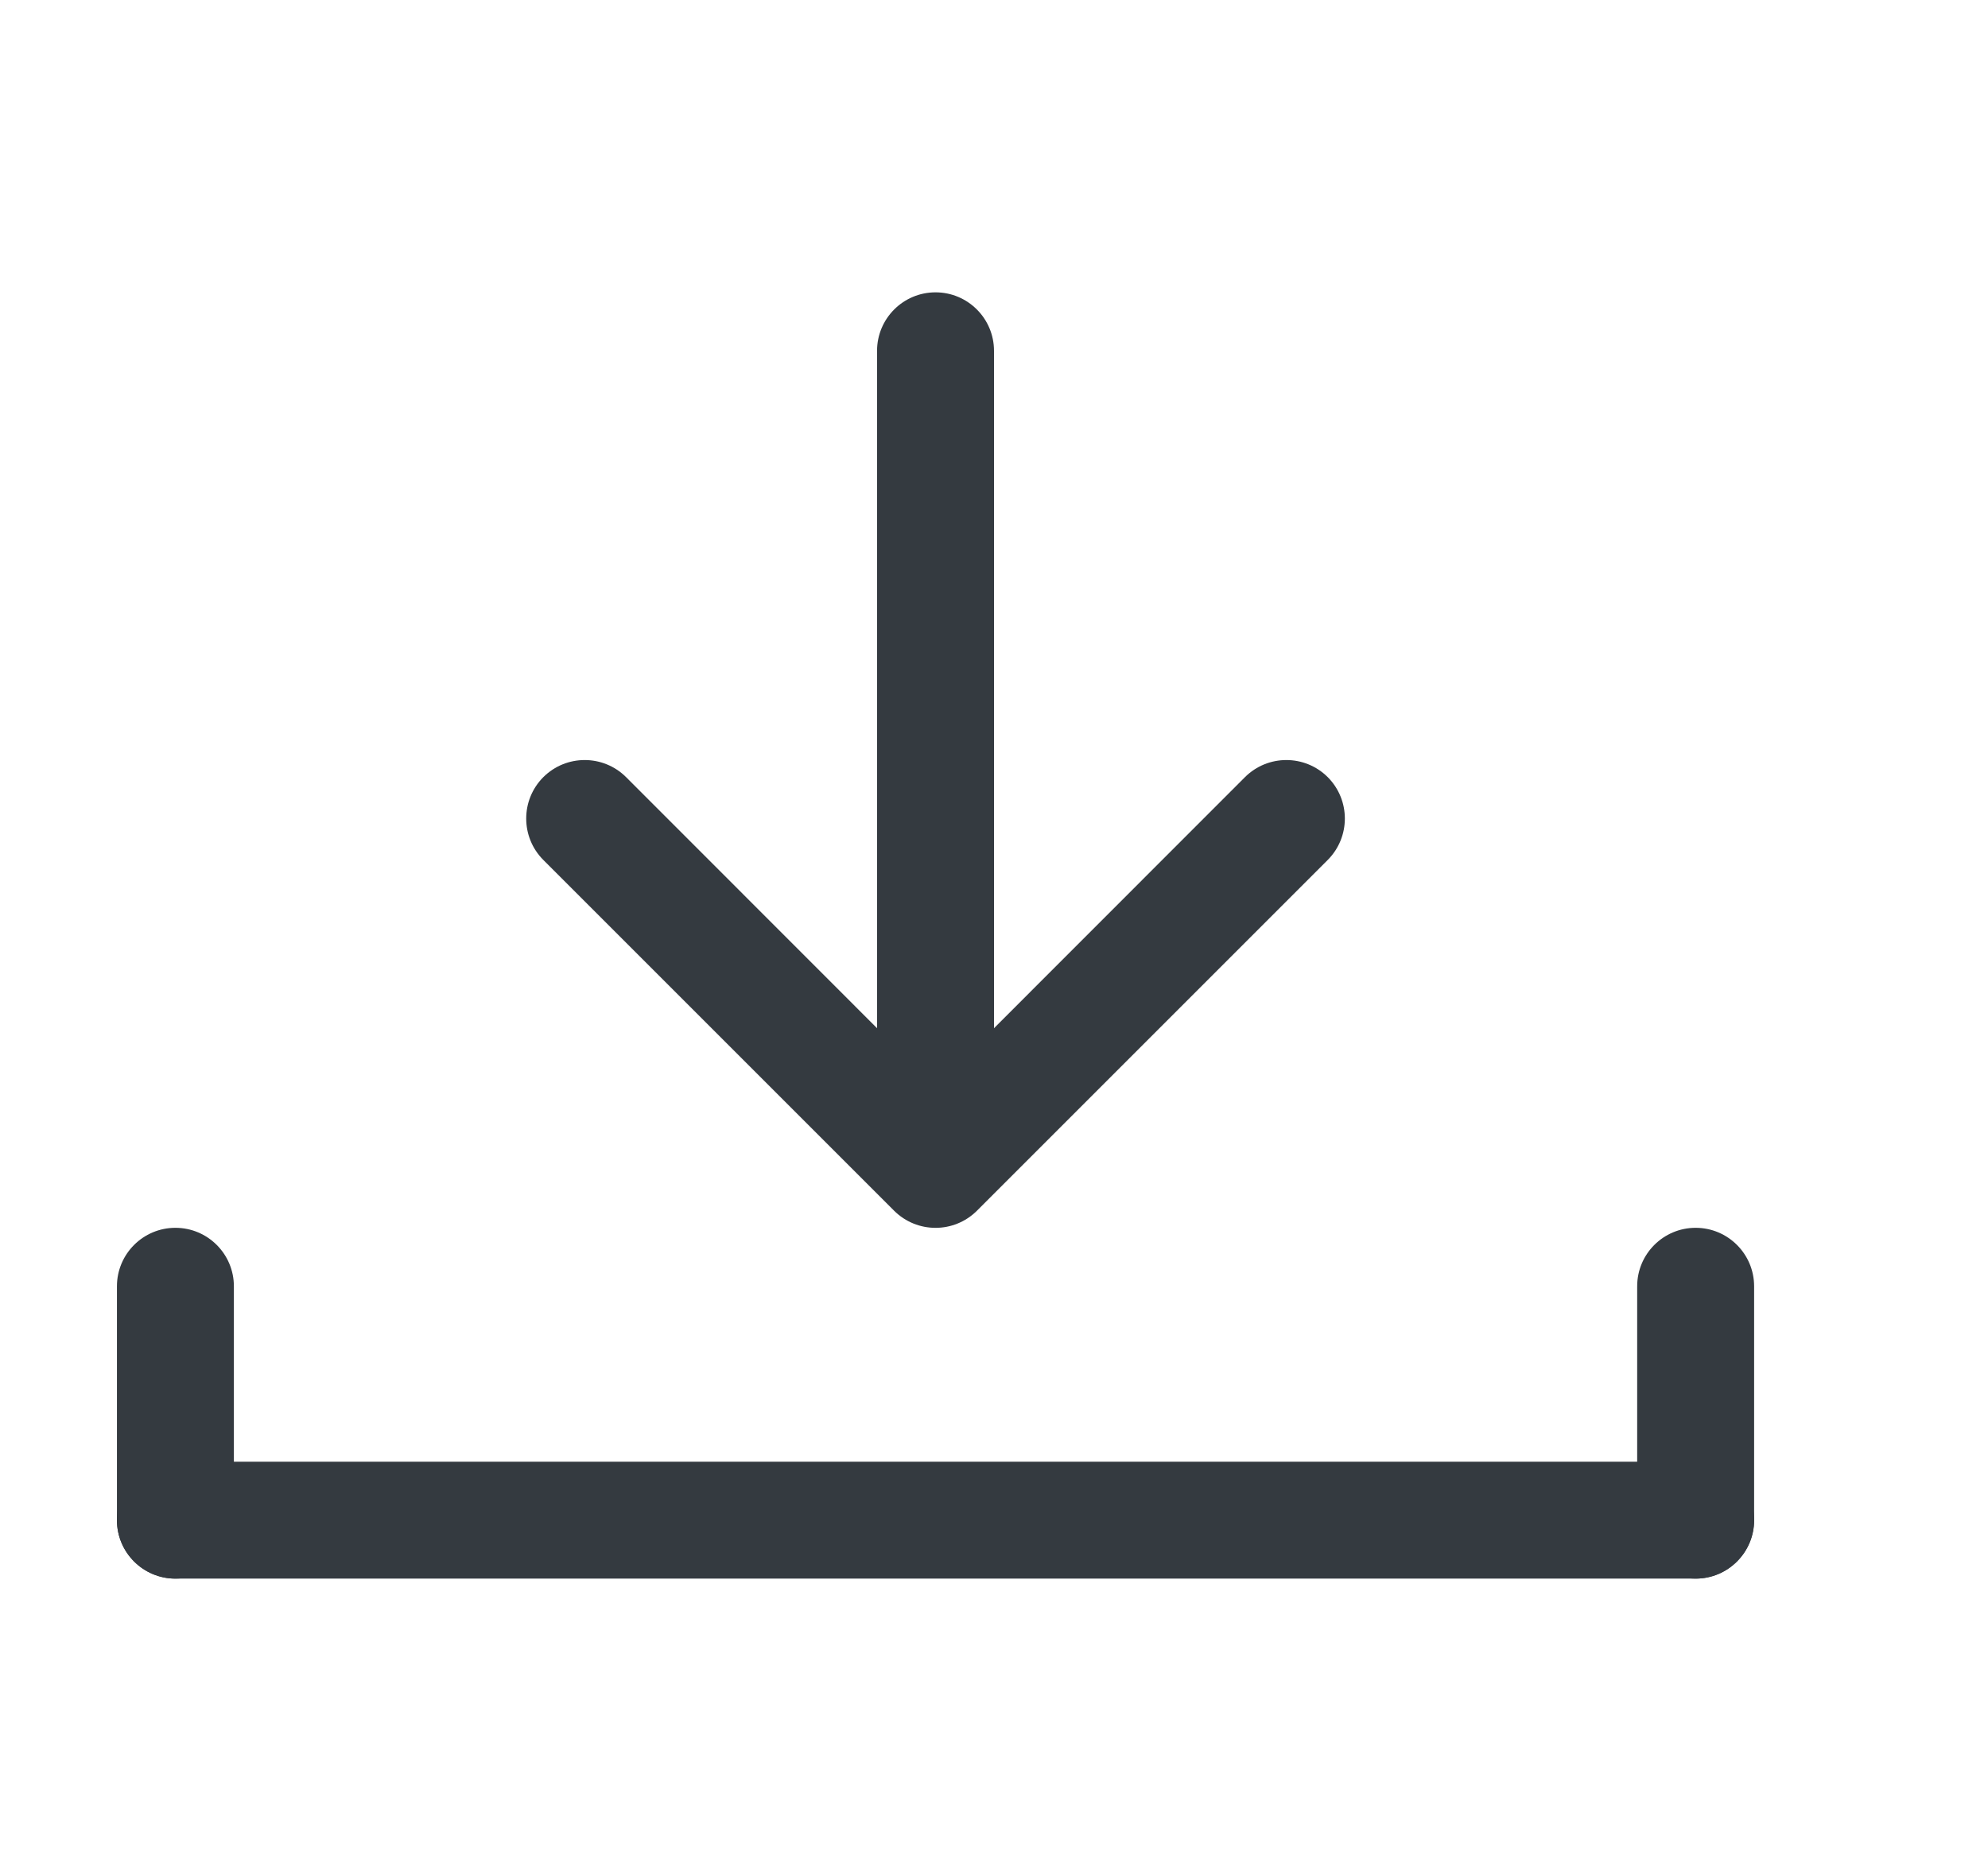 <svg width="17" height="16" viewBox="0 0 17 16" fill="none" xmlns="http://www.w3.org/2000/svg">
<path fill-rule="evenodd" clip-rule="evenodd" d="M8 2.5C7.724 2.5 7.5 2.724 7.5 3L7.5 8.793L5.354 6.646C5.158 6.451 4.842 6.451 4.646 6.646C4.451 6.842 4.451 7.158 4.646 7.354L7.646 10.354C7.842 10.549 8.158 10.549 8.354 10.354L11.354 7.354C11.549 7.158 11.549 6.842 11.354 6.646C11.158 6.451 10.842 6.451 10.646 6.646L8.5 8.793L8.5 3C8.5 2.724 8.276 2.5 8 2.5Z" fill="#343A40"/>
<path fill-rule="evenodd" clip-rule="evenodd" d="M1 13C1 12.724 1.224 12.5 1.5 12.5L14.5 12.5C14.776 12.5 15 12.724 15 13C15 13.276 14.776 13.5 14.5 13.5L1.5 13.5C1.224 13.5 1 13.276 1 13Z" fill="#343A40"/>
<path fill-rule="evenodd" clip-rule="evenodd" d="M1.5 13.5C1.224 13.5 1 13.276 1 13L1 11C1 10.724 1.224 10.5 1.5 10.5C1.776 10.5 2 10.724 2 11L2 13C2 13.276 1.776 13.5 1.5 13.5Z" fill="#343A40"/>
<path fill-rule="evenodd" clip-rule="evenodd" d="M14.5 13.5C14.224 13.5 14 13.276 14 13L14 11C14 10.724 14.224 10.5 14.5 10.5C14.776 10.5 15 10.724 15 11L15 13C15 13.276 14.776 13.5 14.5 13.5Z" fill="#343A40"/>
</svg>
